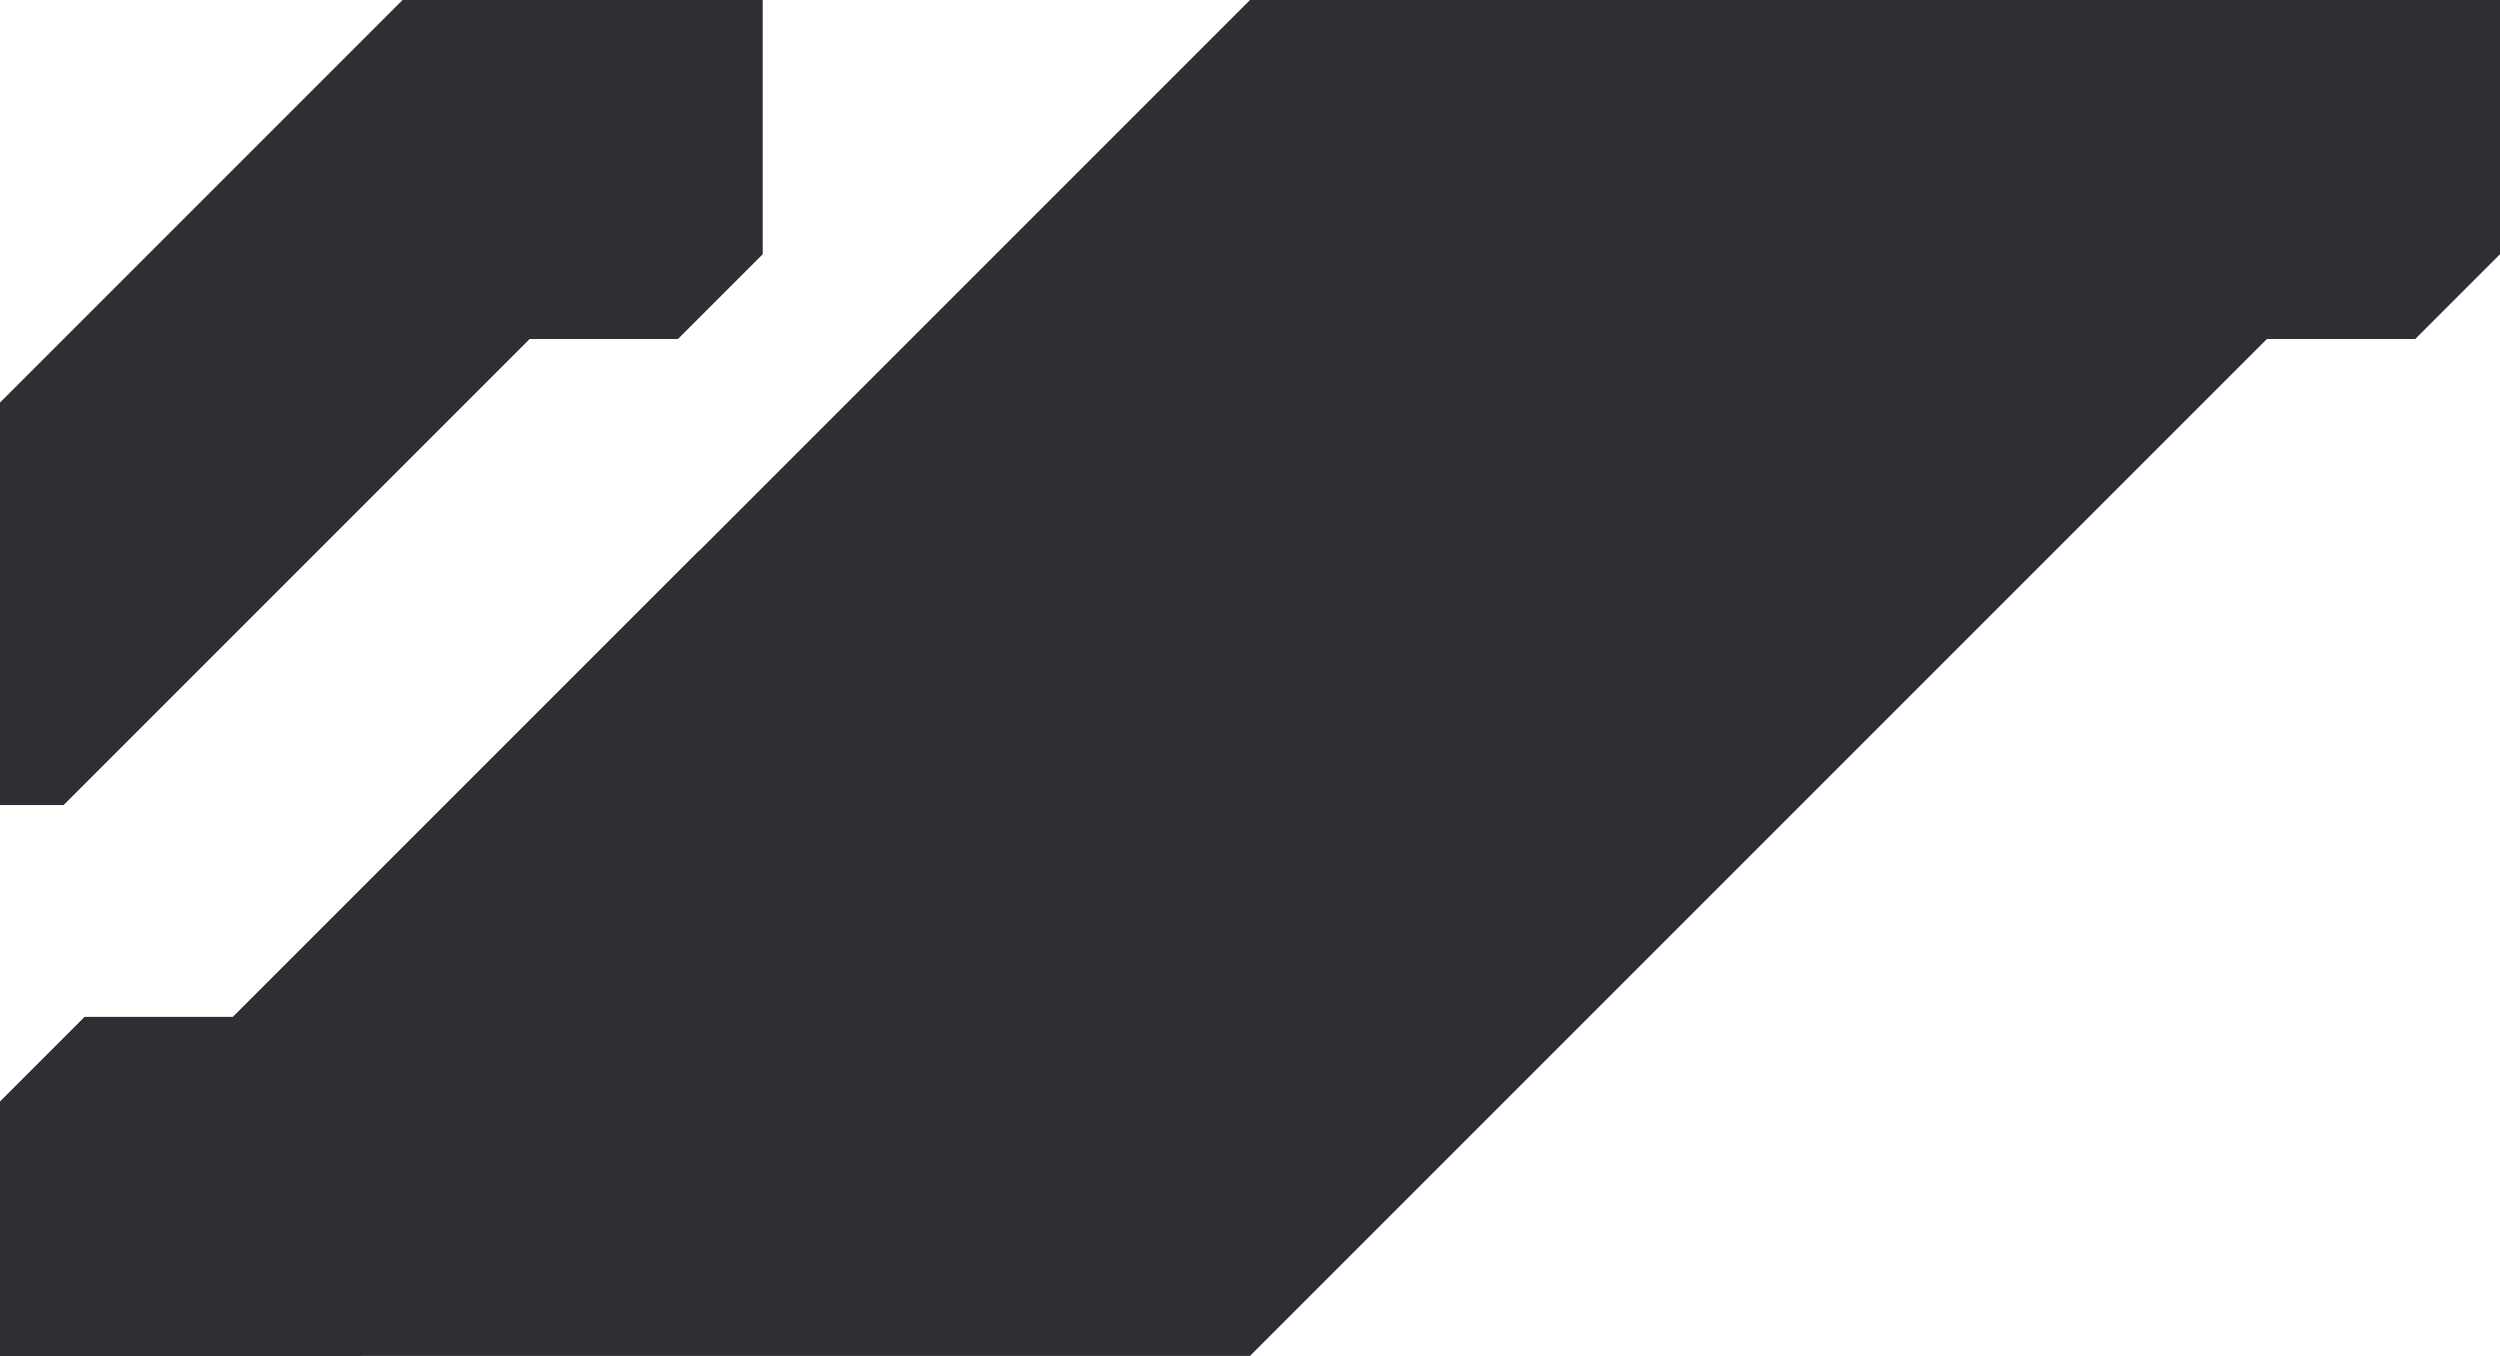 <?xml version="1.0" encoding="utf-8"?>
<!-- Generator: Adobe Illustrator 25.4.1, SVG Export Plug-In . SVG Version: 6.00 Build 0)  -->
<svg version="1.1" id="Layer_1" xmlns="http://www.w3.org/2000/svg" xmlns:xlink="http://www.w3.org/1999/xlink" x="0px" y="0px"
	 width="59px" height="32px" viewBox="0 0 59 32" style="enable-background:new 0 0 59 32;" xml:space="preserve">
<style type="text/css">
	.st0{fill-rule:evenodd;clip-rule:evenodd;fill:#2E2F34;}
</style>
<path id="center-piece" class="st0" d="M0,32v-6l2-2h3.5l24-24H59v6l-2,2h-3.5l-24,24H0L0,32z"/>
<polygon id="start-piece" class="st0" points="0,9.5 9.5,0 18,0 18,6 16,8 12.5,8 1.5,19 0,19 0,9.5 "/>
<polygon id="end-piece" class="st0" points="18,22.5 8.5,32 0,32 0,26 2,24 5.5,24 16.5,13 18,13 18,22.5 "/>
</svg>
